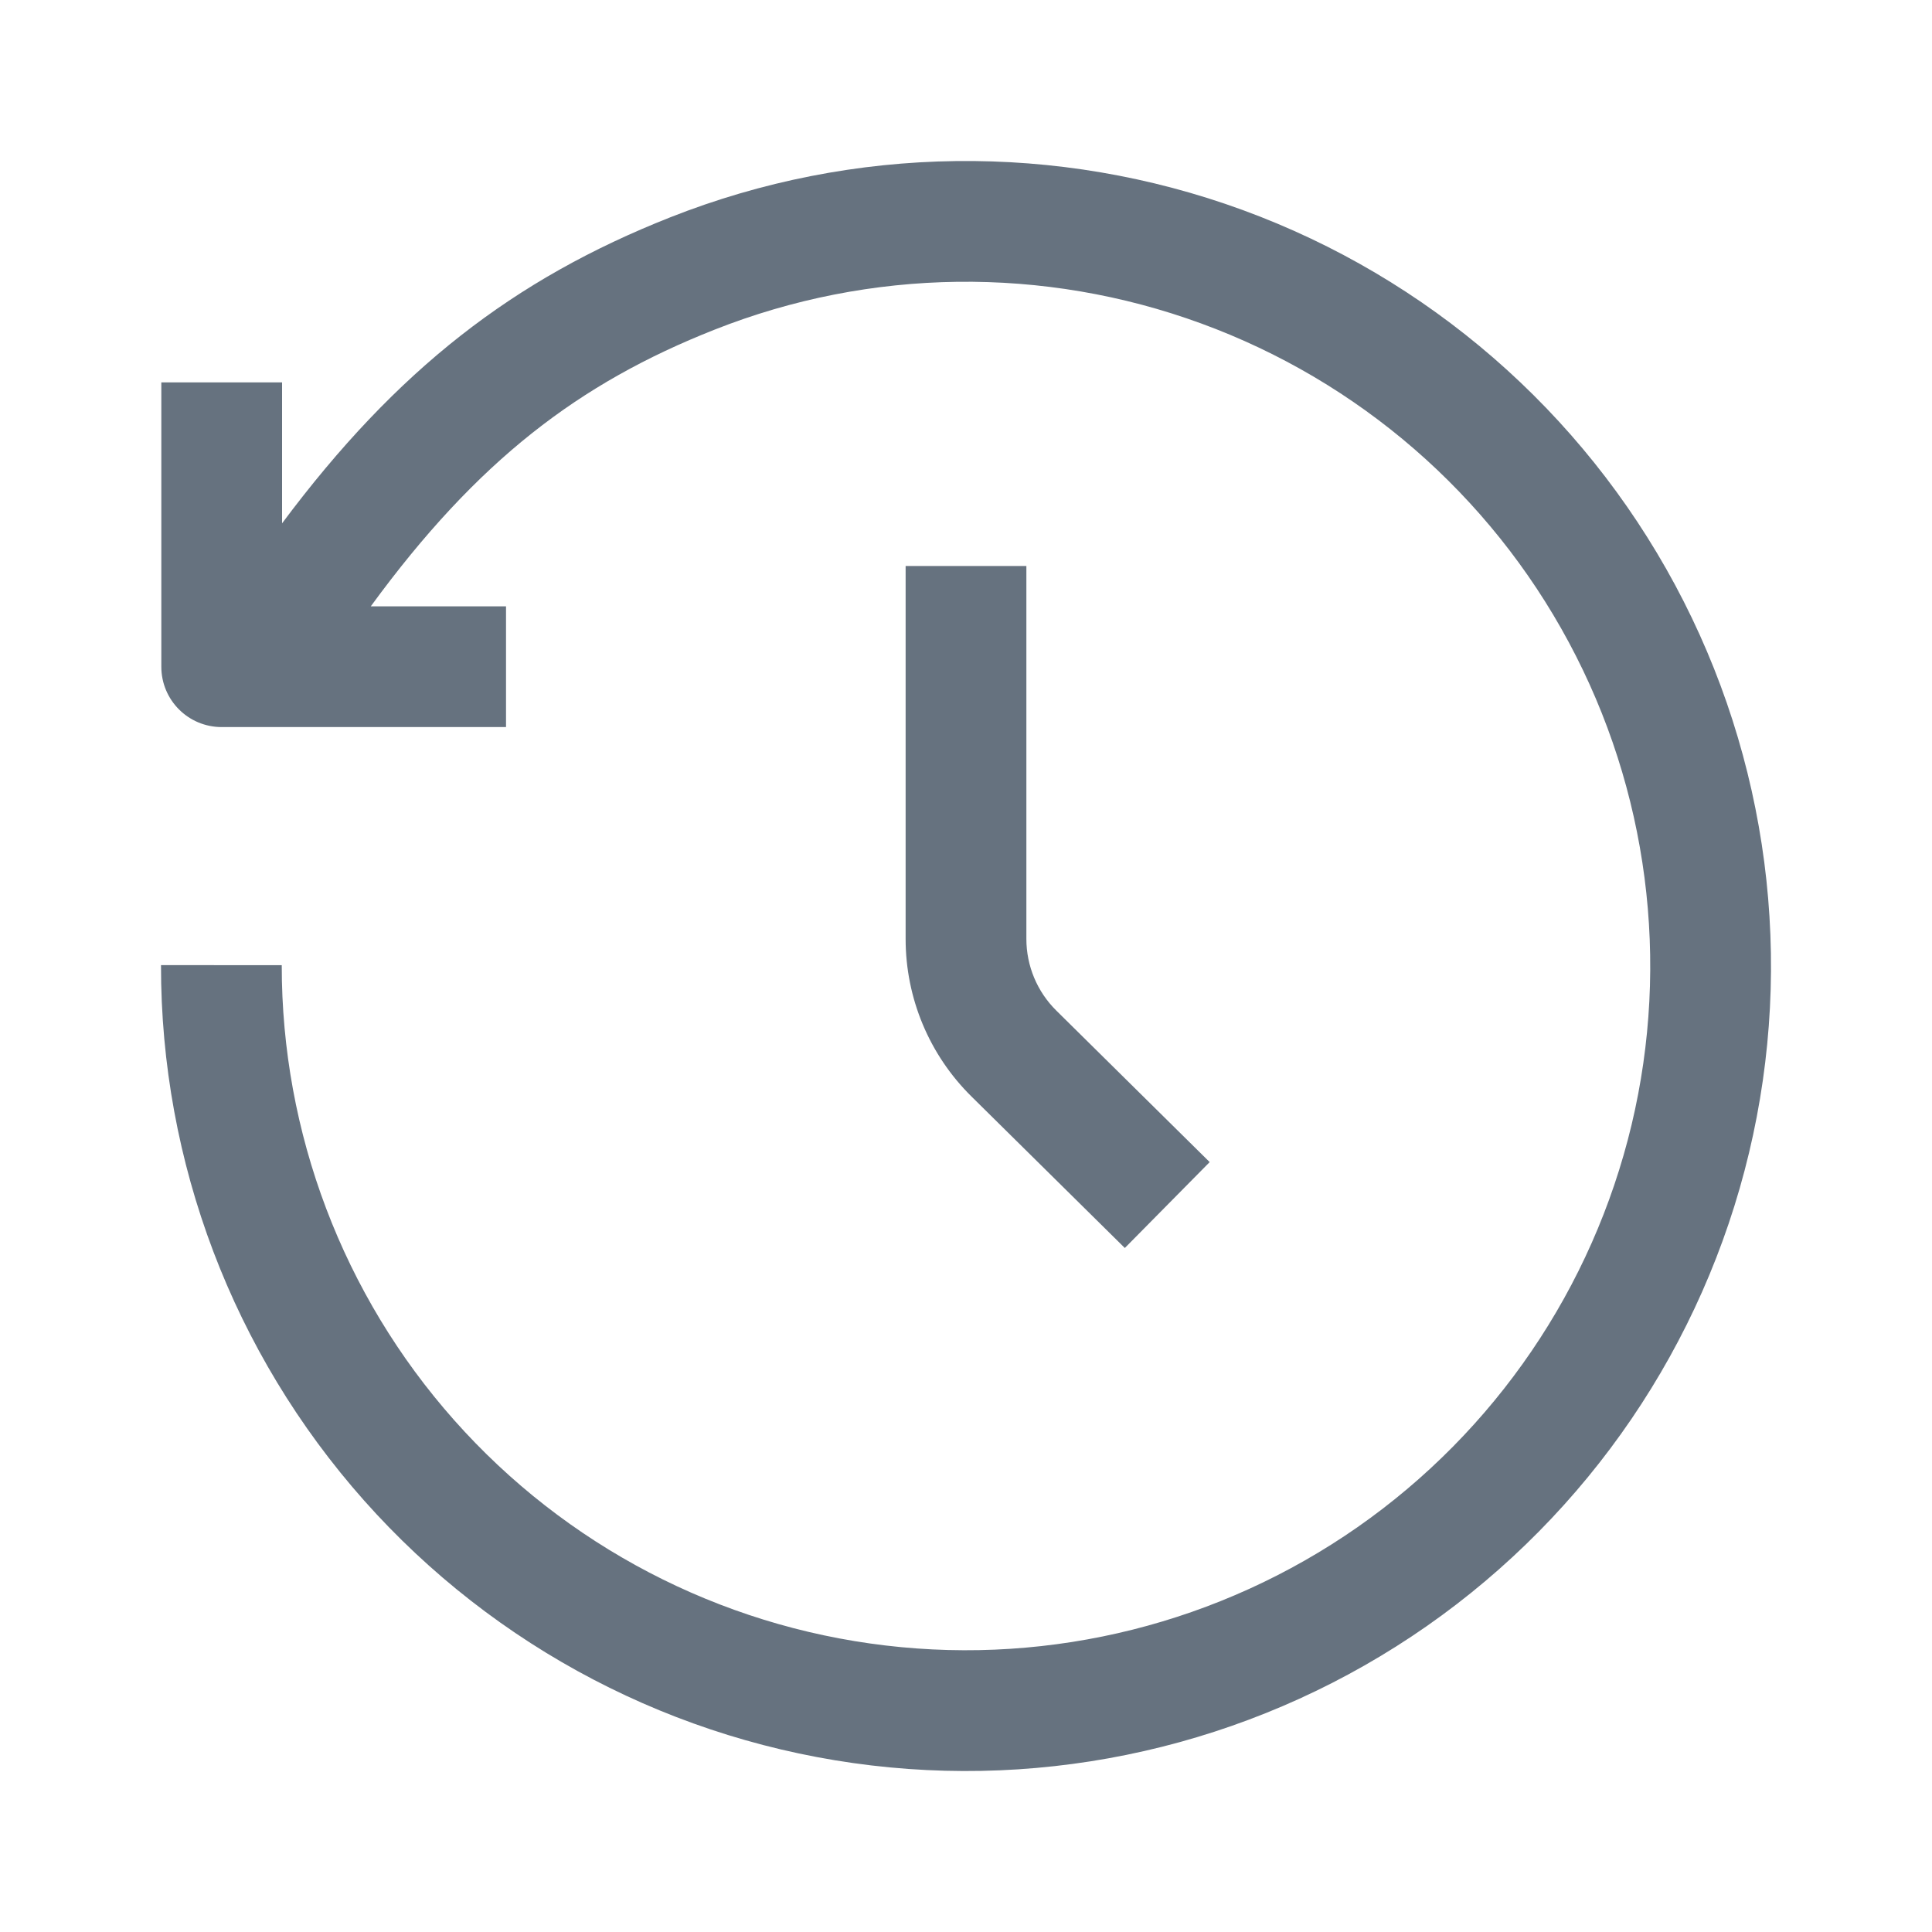 <svg viewBox="0 0 24 24" fill="none" xmlns="http://www.w3.org/2000/svg">
<path fill-rule="evenodd" clip-rule="evenodd" d="M14.921 4.018C12.965 3.302 10.814 3.329 8.877 4.095C7.195 4.759 5.933 5.716 4.606 7.532L6.286 7.532V9.032L2.754 9.032C2.339 9.032 2.004 8.697 2.004 8.282L2.004 4.75L3.504 4.75L3.504 6.501C4.933 4.585 6.384 3.467 8.325 2.7C10.605 1.799 13.135 1.767 15.437 2.609C17.738 3.451 19.65 5.11 20.81 7.269C21.969 9.428 22.296 11.938 21.727 14.321C21.158 16.705 19.733 18.797 17.724 20.2C15.714 21.603 13.259 22.219 10.826 21.931C8.392 21.643 6.149 20.471 4.522 18.639C2.895 16.806 1.997 14.44 2 11.989L3.5 11.99C3.498 14.073 4.26 16.085 5.643 17.643C7.026 19.201 8.933 20.197 11.002 20.441C13.071 20.686 15.157 20.162 16.865 18.97C18.573 17.777 19.784 15.999 20.268 13.973C20.751 11.947 20.474 9.814 19.488 7.978C18.503 6.143 16.878 4.734 14.921 4.018ZM11.25 11.664V7.031H12.75V11.664C12.75 11.998 12.884 12.319 13.122 12.554L15.027 14.436L13.973 15.503L12.068 13.621C11.544 13.104 11.25 12.4 11.25 11.664Z" fill="#66727F"/>
</svg>
